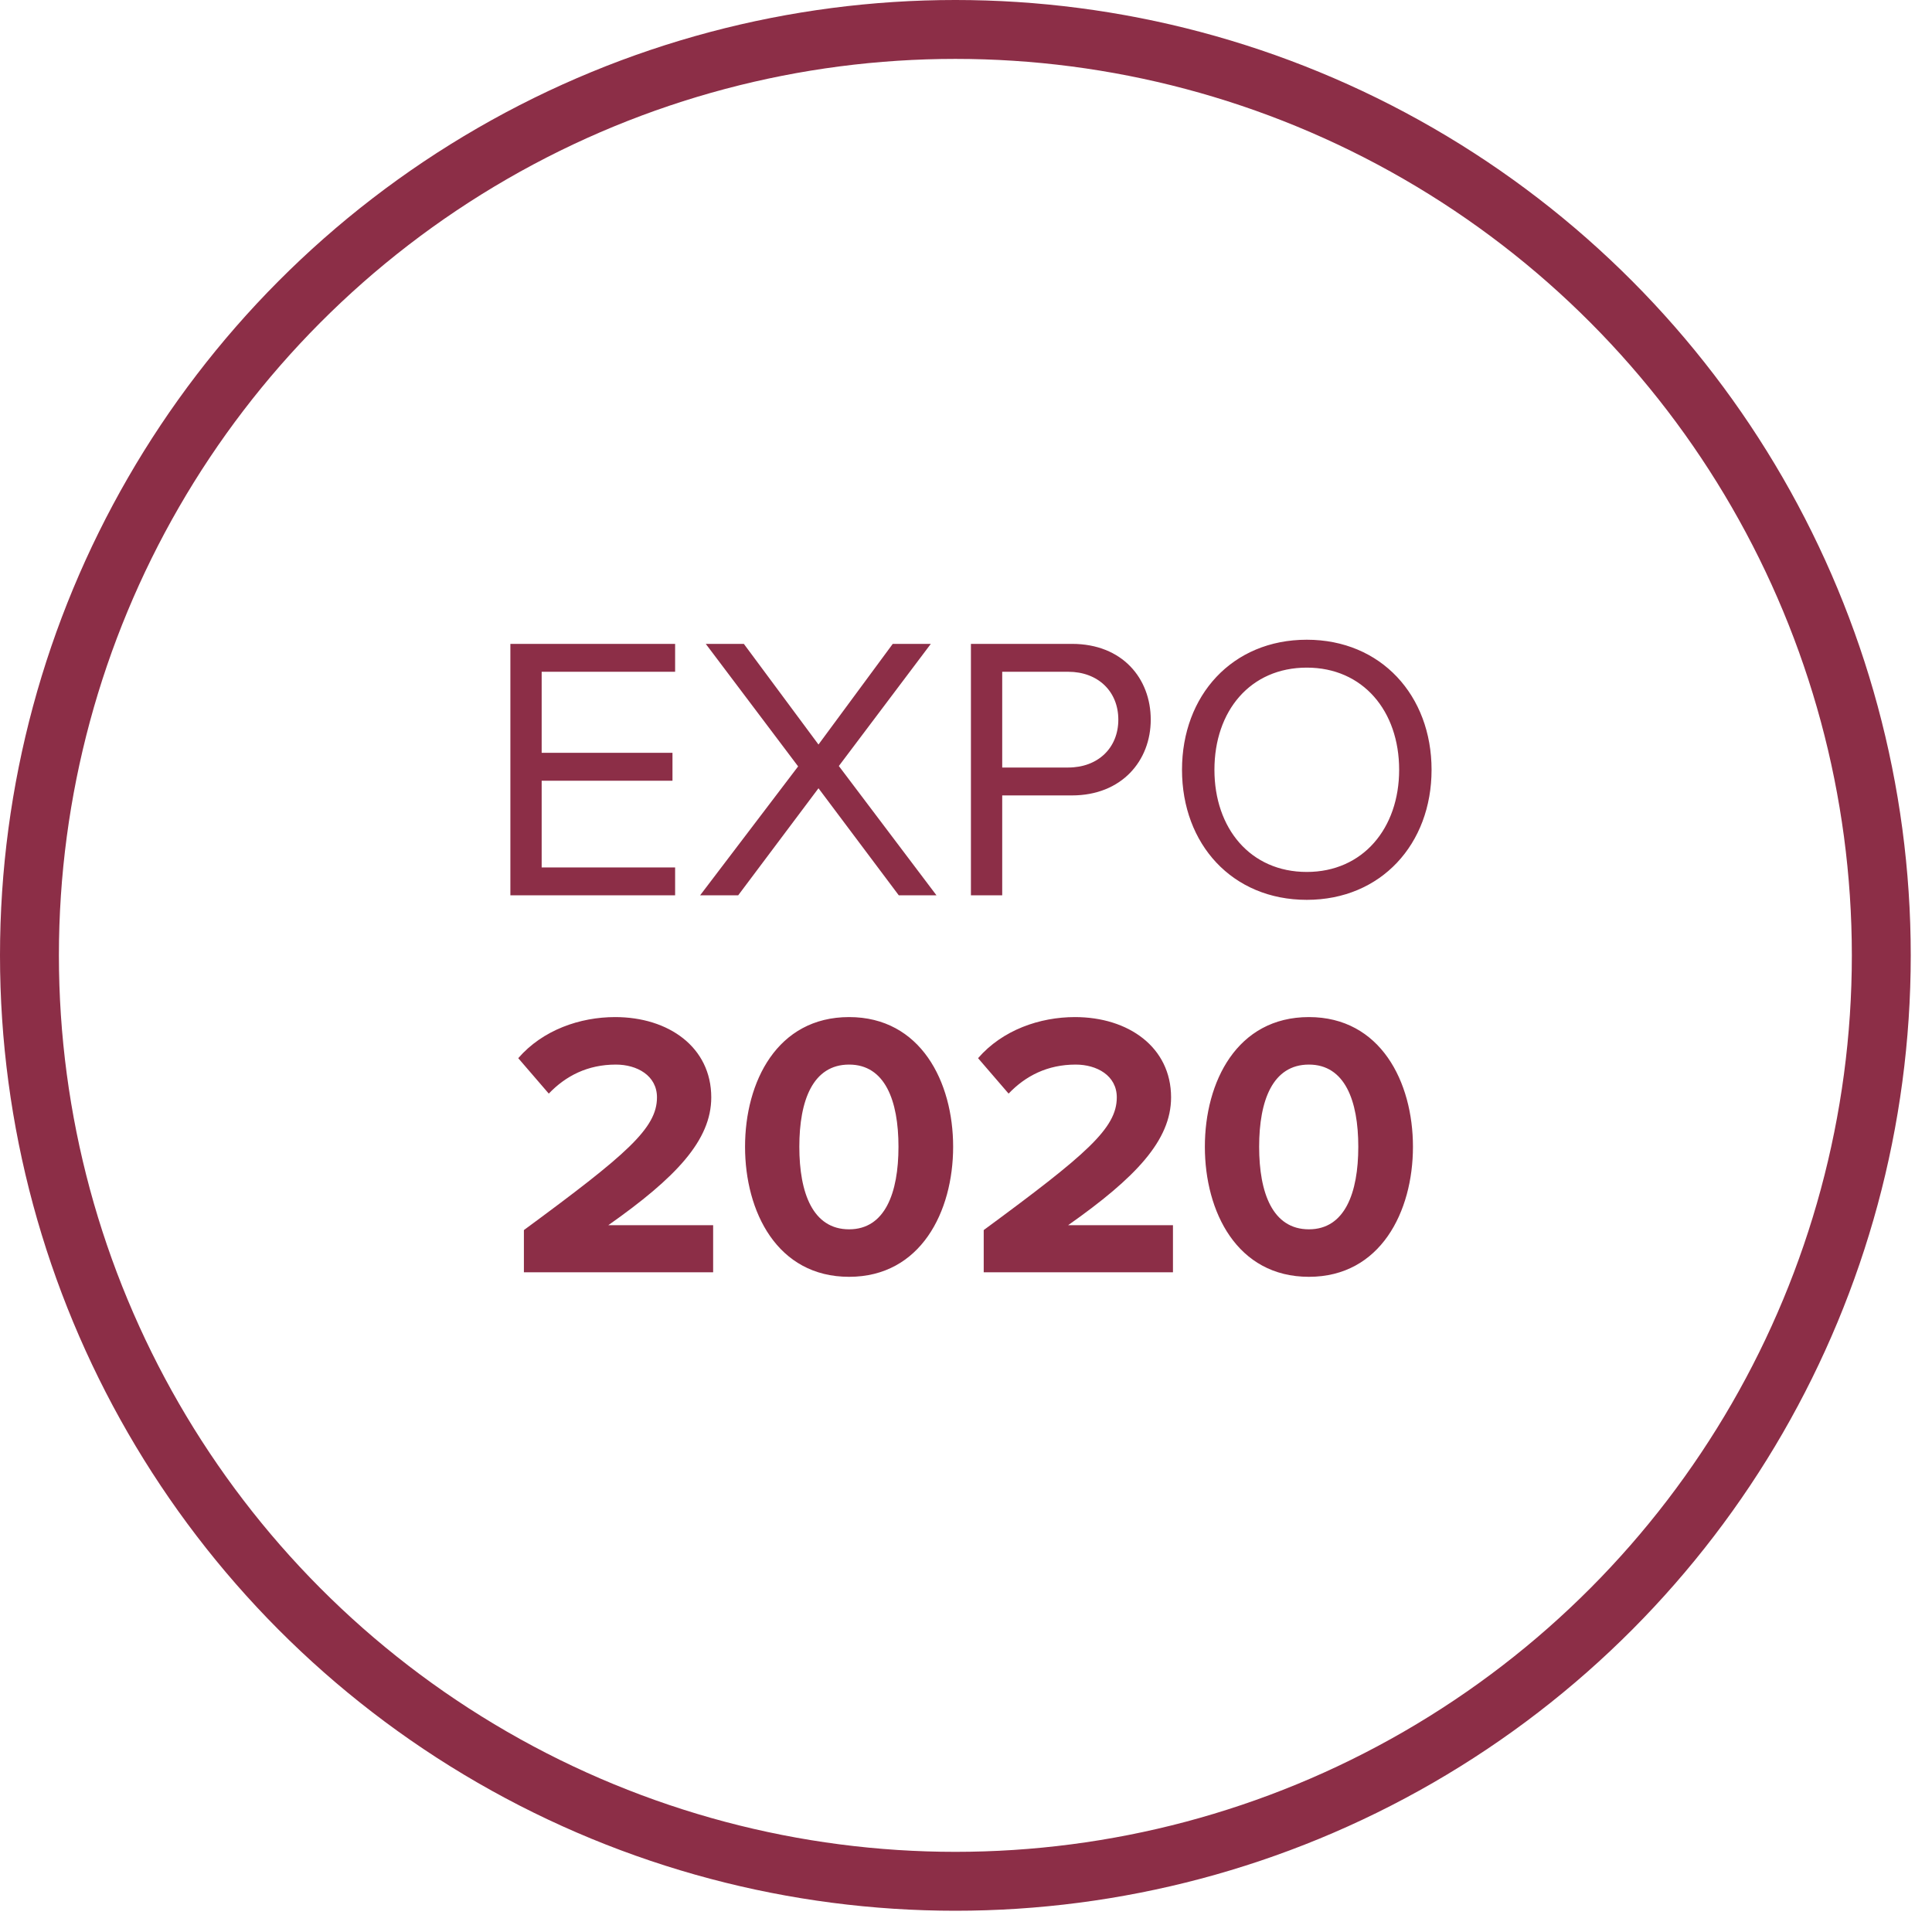 <svg width="82" height="82" viewBox="0 0 82 82" fill="none" xmlns="http://www.w3.org/2000/svg">
<path d="M21.662 38V27.328H28.654V28.512H22.99V31.952H28.542V33.136H22.99V36.816H28.654V38H21.662ZM38.147 38L34.739 33.456L31.331 38H29.715L33.875 32.528L29.955 27.328H31.571L34.739 31.6L37.891 27.328H39.507L35.603 32.512L39.747 38H38.147ZM41.209 38V27.328H45.497C47.641 27.328 48.841 28.8 48.841 30.544C48.841 32.288 47.609 33.76 45.497 33.76H42.537V38H41.209ZM47.465 30.544C47.465 29.344 46.601 28.512 45.337 28.512H42.537V32.576H45.337C46.601 32.576 47.465 31.744 47.465 30.544ZM50.168 32.672C50.168 29.52 52.296 27.152 55.464 27.152C58.616 27.152 60.76 29.52 60.76 32.672C60.76 35.824 58.616 38.192 55.464 38.192C52.296 38.192 50.168 35.824 50.168 32.672ZM59.384 32.672C59.384 30.176 57.848 28.336 55.464 28.336C53.064 28.336 51.544 30.176 51.544 32.672C51.544 35.152 53.064 37.008 55.464 37.008C57.848 37.008 59.384 35.152 59.384 32.672ZM22.236 54V52.208C26.604 48.992 27.884 47.888 27.884 46.576C27.884 45.648 27.036 45.184 26.14 45.184C24.94 45.184 24.012 45.664 23.292 46.416L21.996 44.912C23.036 43.712 24.62 43.168 26.108 43.168C28.38 43.168 30.188 44.448 30.188 46.576C30.188 48.4 28.684 49.984 25.82 52H30.268V54H22.236ZM31.622 48.672C31.622 45.92 32.982 43.168 36.038 43.168C39.078 43.168 40.454 45.92 40.454 48.672C40.454 51.424 39.078 54.192 36.038 54.192C32.982 54.192 31.622 51.424 31.622 48.672ZM38.134 48.672C38.134 46.704 37.558 45.184 36.038 45.184C34.502 45.184 33.926 46.704 33.926 48.672C33.926 50.64 34.502 52.176 36.038 52.176C37.558 52.176 38.134 50.64 38.134 48.672ZM41.752 54V52.208C46.12 48.992 47.4 47.888 47.4 46.576C47.4 45.648 46.552 45.184 45.656 45.184C44.456 45.184 43.528 45.664 42.808 46.416L41.512 44.912C42.552 43.712 44.136 43.168 45.624 43.168C47.896 43.168 49.704 44.448 49.704 46.576C49.704 48.4 48.2 49.984 45.336 52H49.784V54H41.752ZM51.138 48.672C51.138 45.92 52.498 43.168 55.554 43.168C58.594 43.168 59.97 45.92 59.97 48.672C59.97 51.424 58.594 54.192 55.554 54.192C52.498 54.192 51.138 51.424 51.138 48.672ZM57.65 48.672C57.65 46.704 57.074 45.184 55.554 45.184C54.018 45.184 53.442 46.704 53.442 48.672C53.442 50.64 54.018 52.176 55.554 52.176C57.074 52.176 57.65 50.64 57.65 48.672Z" fill="#8C2E47"/>
<circle cx="40.549" cy="40.549" r="39.299" stroke="#8C2E47" stroke-width="2.5"/>
</svg>

